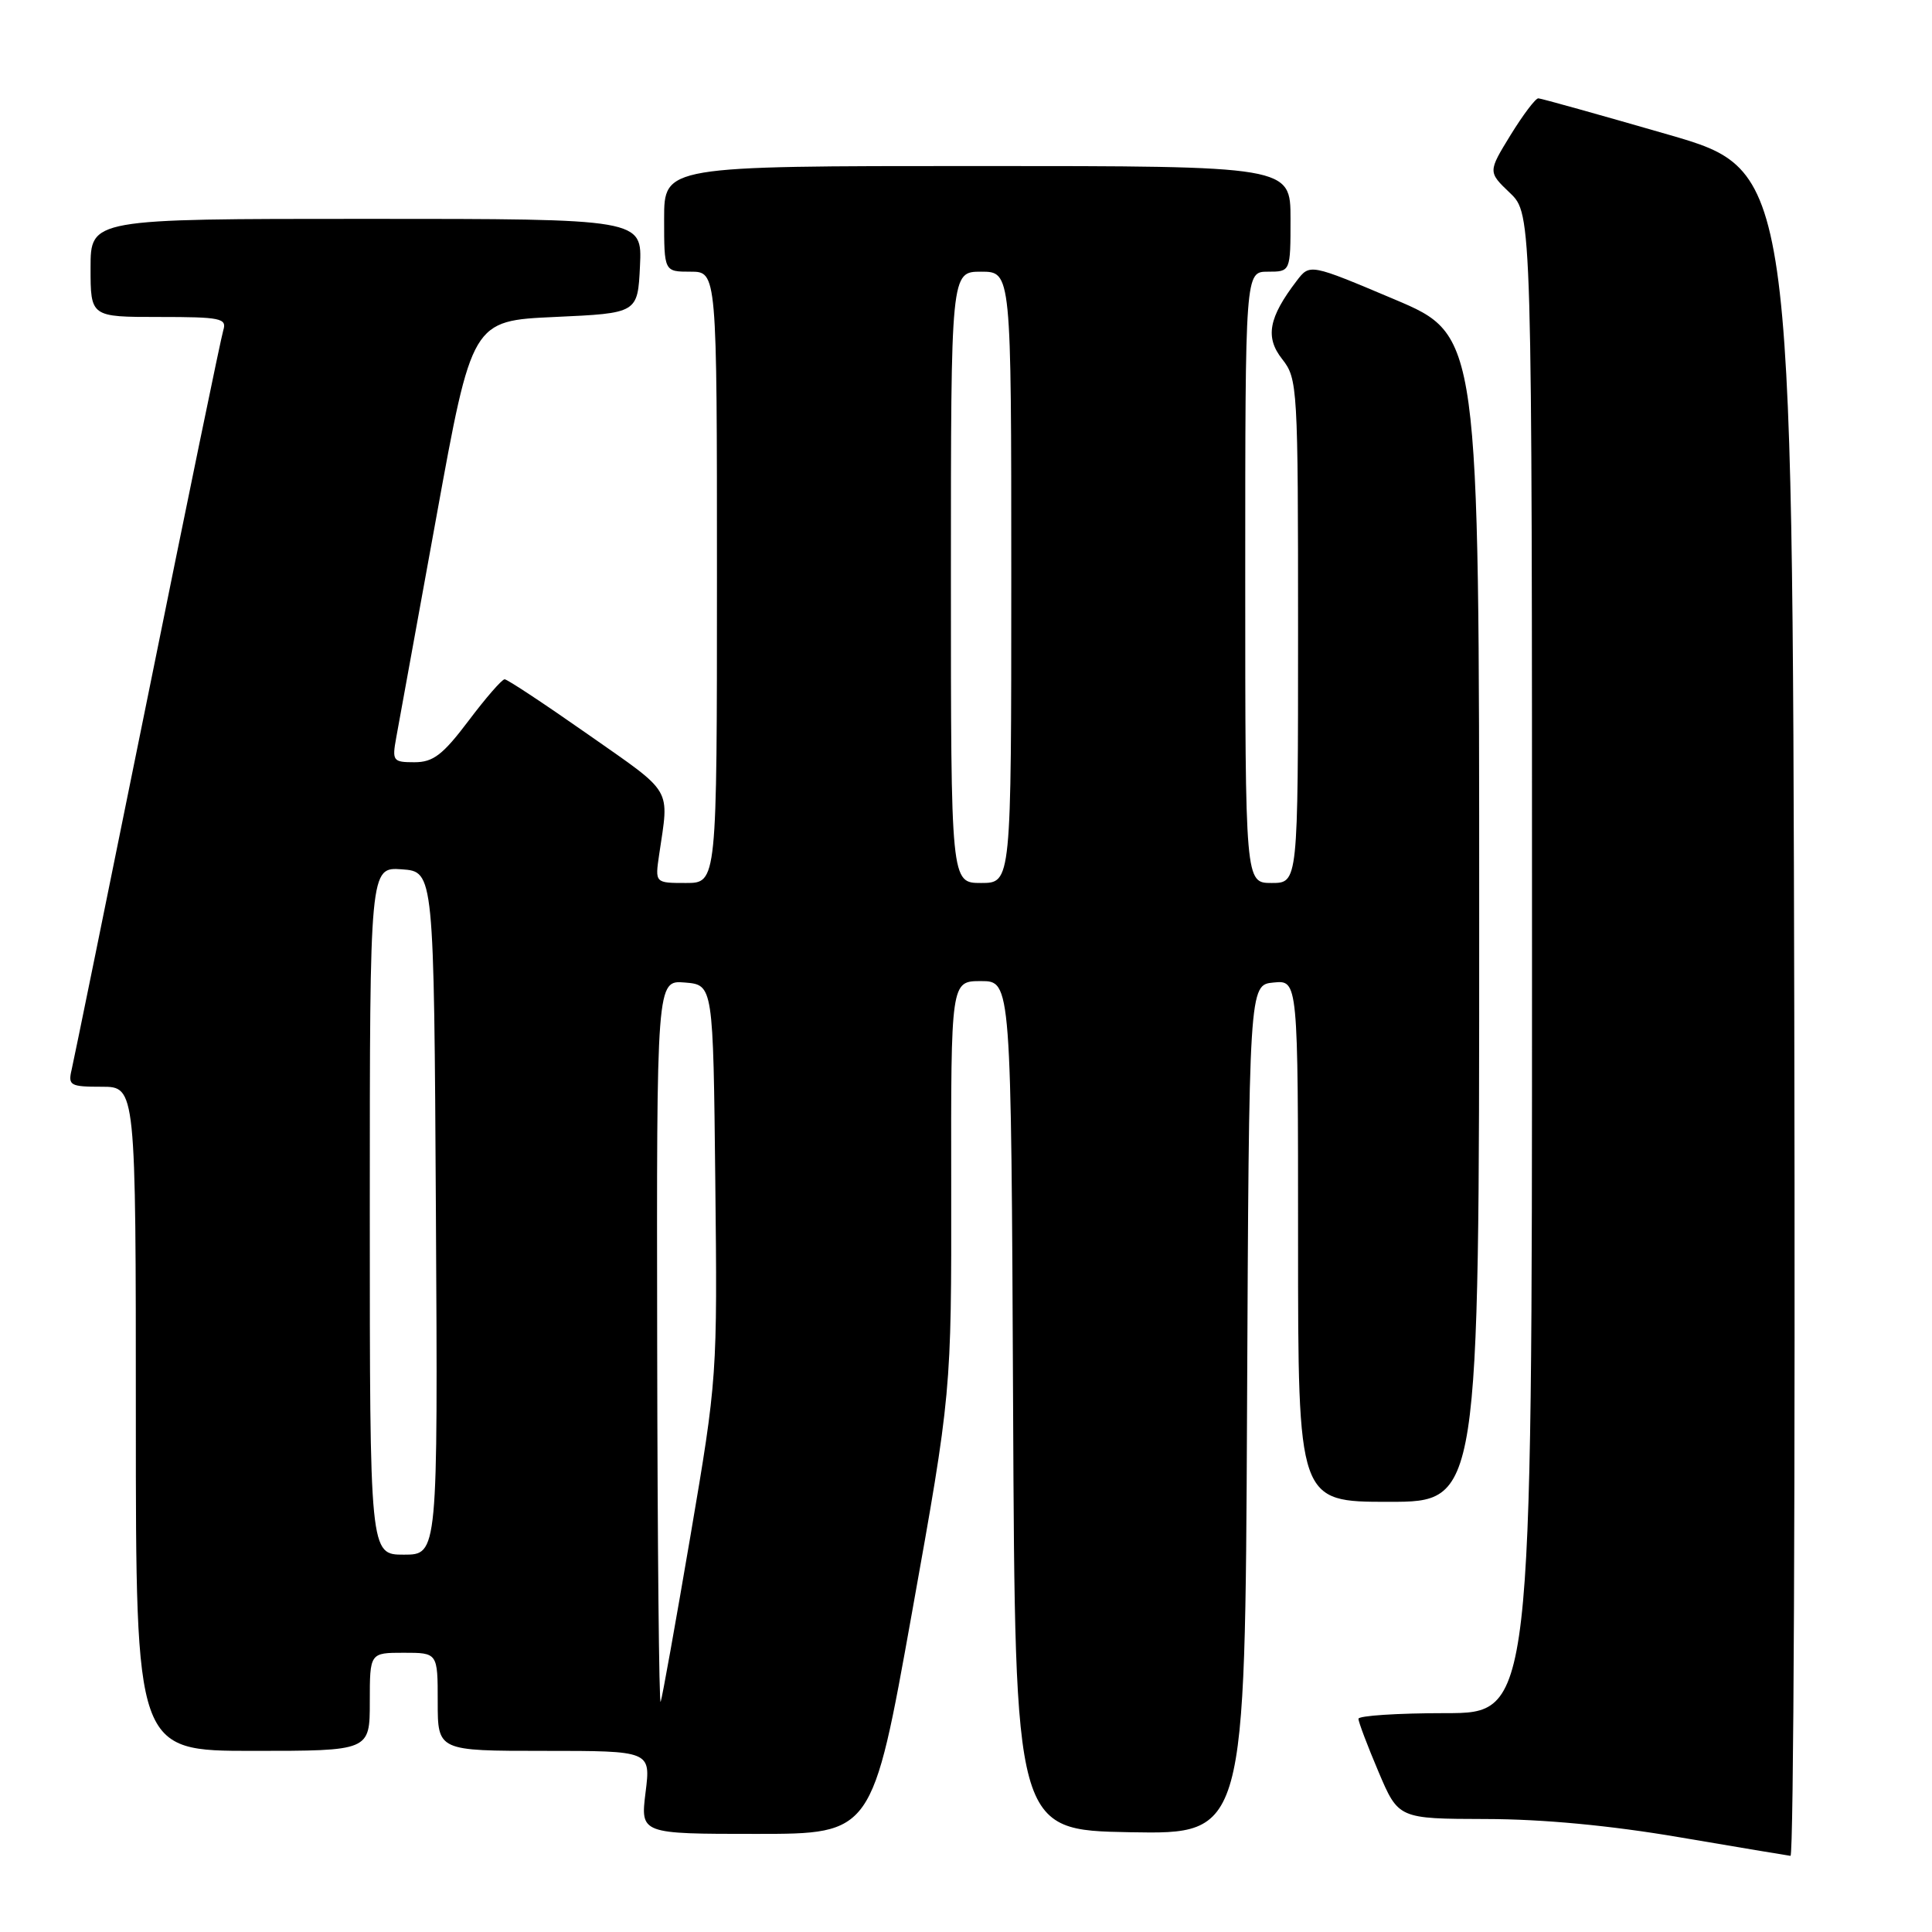 <?xml version="1.0" encoding="UTF-8" standalone="no"?>
<!DOCTYPE svg PUBLIC "-//W3C//DTD SVG 1.1//EN" "http://www.w3.org/Graphics/SVG/1.1/DTD/svg11.dtd" >
<svg xmlns="http://www.w3.org/2000/svg" xmlns:xlink="http://www.w3.org/1999/xlink" version="1.1" viewBox="0 0 256 256">
 <g >
 <path fill="currentColor"
d=" M 237.75 134.29 C 237.50 22.59 237.50 22.59 221.00 17.82 C 211.93 15.20 204.20 13.04 203.84 13.03 C 203.47 13.01 201.82 15.20 200.16 17.89 C 197.16 22.78 197.16 22.78 200.08 25.57 C 203.00 28.37 203.00 28.37 203.00 127.69 C 203.00 227.00 203.00 227.00 191.50 227.00 C 185.18 227.00 180.00 227.34 180.00 227.75 C 180.00 228.16 181.19 231.31 182.65 234.75 C 185.30 241.00 185.30 241.00 196.90 241.03 C 204.43 241.04 213.41 241.89 222.50 243.44 C 230.20 244.75 236.84 245.86 237.25 245.91 C 237.67 245.96 237.89 195.73 237.75 134.29 Z  M 120.83 213.75 C 126.07 184.50 126.07 184.50 126.04 157.25 C 126.00 130.00 126.00 130.00 129.99 130.00 C 133.98 130.00 133.98 130.00 134.24 186.25 C 134.50 242.50 134.50 242.50 149.74 242.78 C 164.98 243.05 164.98 243.05 165.24 186.78 C 165.50 130.50 165.50 130.50 168.75 130.19 C 172.00 129.87 172.00 129.87 172.00 164.44 C 172.00 199.00 172.00 199.00 184.00 199.00 C 196.00 199.00 196.00 199.00 196.00 121.71 C 196.00 44.42 196.00 44.42 184.78 39.67 C 173.56 34.93 173.56 34.93 171.82 37.21 C 168.09 42.09 167.61 44.69 169.90 47.59 C 171.94 50.19 172.00 51.23 172.00 83.63 C 172.00 117.00 172.00 117.00 168.50 117.00 C 165.00 117.00 165.00 117.00 165.00 76.50 C 165.00 36.00 165.00 36.00 168.00 36.00 C 171.00 36.00 171.00 36.00 171.00 29.00 C 171.00 22.00 171.00 22.00 129.50 22.00 C 88.00 22.00 88.00 22.00 88.00 29.00 C 88.00 36.00 88.00 36.00 91.50 36.00 C 95.00 36.00 95.00 36.00 95.00 76.50 C 95.00 117.00 95.00 117.00 90.89 117.00 C 86.79 117.00 86.79 117.00 87.34 113.25 C 88.67 104.23 89.31 105.30 78.00 97.37 C 72.22 93.32 67.22 90.01 66.87 90.01 C 66.52 90.00 64.37 92.47 62.09 95.50 C 58.67 100.03 57.40 101.00 54.92 101.00 C 52.07 101.00 51.94 100.83 52.50 97.75 C 52.83 95.96 55.22 82.80 57.82 68.50 C 62.54 42.50 62.54 42.50 73.52 42.00 C 84.50 41.50 84.50 41.50 84.80 35.25 C 85.10 29.00 85.10 29.00 48.55 29.00 C 12.00 29.00 12.00 29.00 12.00 35.50 C 12.00 42.00 12.00 42.00 21.07 42.00 C 29.24 42.00 30.08 42.17 29.59 43.75 C 29.29 44.71 24.77 66.65 19.54 92.50 C 14.30 118.35 9.78 140.51 9.49 141.75 C 9.00 143.83 9.30 144.00 13.48 144.00 C 18.00 144.00 18.00 144.00 18.00 188.00 C 18.00 232.00 18.00 232.00 33.50 232.00 C 49.00 232.00 49.00 232.00 49.00 225.50 C 49.00 219.00 49.00 219.00 53.50 219.00 C 58.00 219.00 58.00 219.00 58.00 225.50 C 58.00 232.00 58.00 232.00 72.12 232.00 C 86.23 232.00 86.23 232.00 85.54 237.50 C 84.86 243.00 84.86 243.00 100.23 243.00 C 115.59 243.00 115.59 243.00 120.83 213.75 Z  M 87.08 178.19 C 87.00 129.88 87.00 129.88 90.75 130.19 C 94.50 130.50 94.50 130.50 94.78 156.50 C 95.06 182.34 95.04 182.63 91.49 203.50 C 89.52 215.05 87.75 224.95 87.54 225.50 C 87.33 226.05 87.12 204.76 87.08 178.19 Z  M 49.00 160.44 C 49.00 114.89 49.00 114.89 53.25 115.19 C 57.50 115.50 57.50 115.50 57.76 160.75 C 58.02 206.00 58.02 206.00 53.51 206.00 C 49.00 206.00 49.00 206.00 49.00 160.44 Z  M 126.00 76.50 C 126.00 36.00 126.00 36.00 130.00 36.00 C 134.00 36.00 134.00 36.00 134.00 76.50 C 134.00 117.00 134.00 117.00 130.00 117.00 C 126.00 117.00 126.00 117.00 126.00 76.50 Z "/>
</g>
</svg>